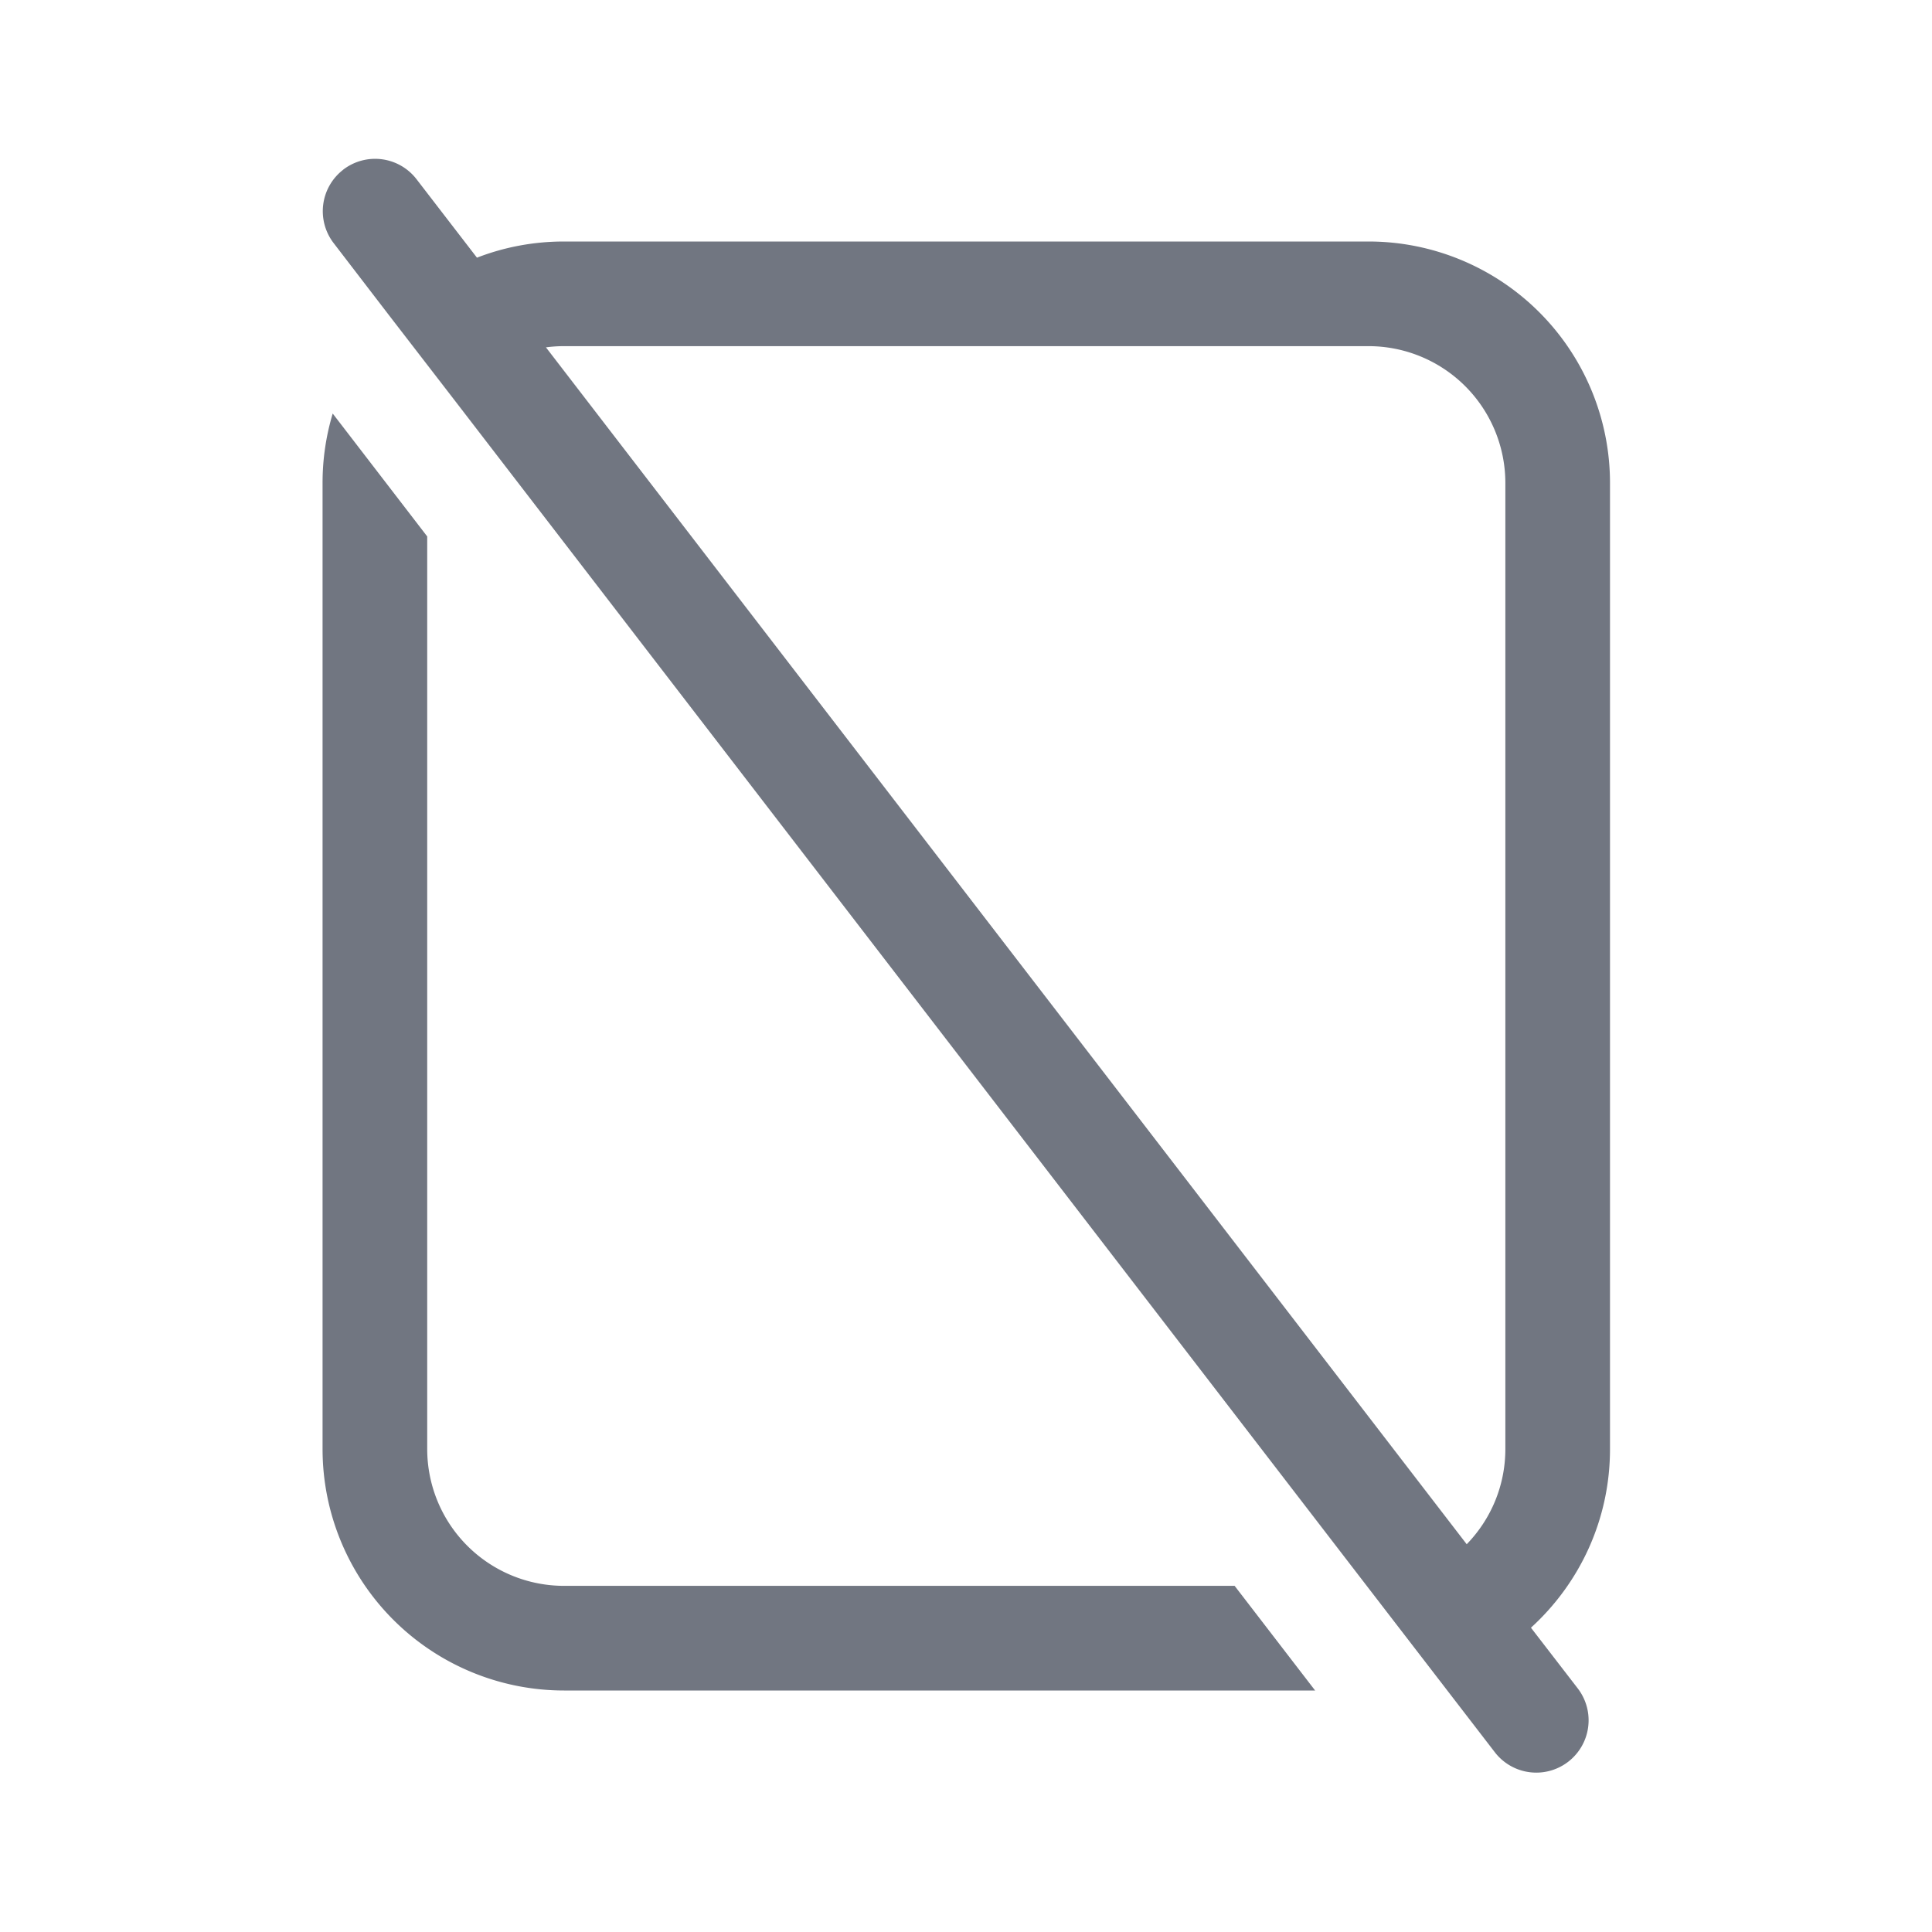<svg xmlns="http://www.w3.org/2000/svg" fill="none" viewBox="0 0 24 24" focusable="false"><path fill="#717681" fill-rule="evenodd" d="M4.263 2.108a.65.65 0 0 1 .912.119l.75.974c.335-.13.7-.201 1.082-.201H17a3 3 0 0 1 3 3v12c0 .88-.378 1.67-.982 2.22l.586.76a.65.65 0 0 1-1.03.793l-.696-.904-.9-1.169L5.65 4.976l-.81-1.05s0-.001 0 0l-.696-.907a.65.65 0 0 1 .12-.911m2.518 2.207c.074-.01.15-.015.226-.015H17A1.7 1.7 0 0 1 18.7 6v12c0 .46-.183.877-.48 1.183z" clip-rule="evenodd"/><path fill="#717681" d="M7.007 19.7h8.33l1 1.3h-9.33a3 3 0 0 1-3-3V6a3 3 0 0 1 .126-.863l1.174 1.527V18a1.7 1.7 0 0 0 1.7 1.7"/></svg>